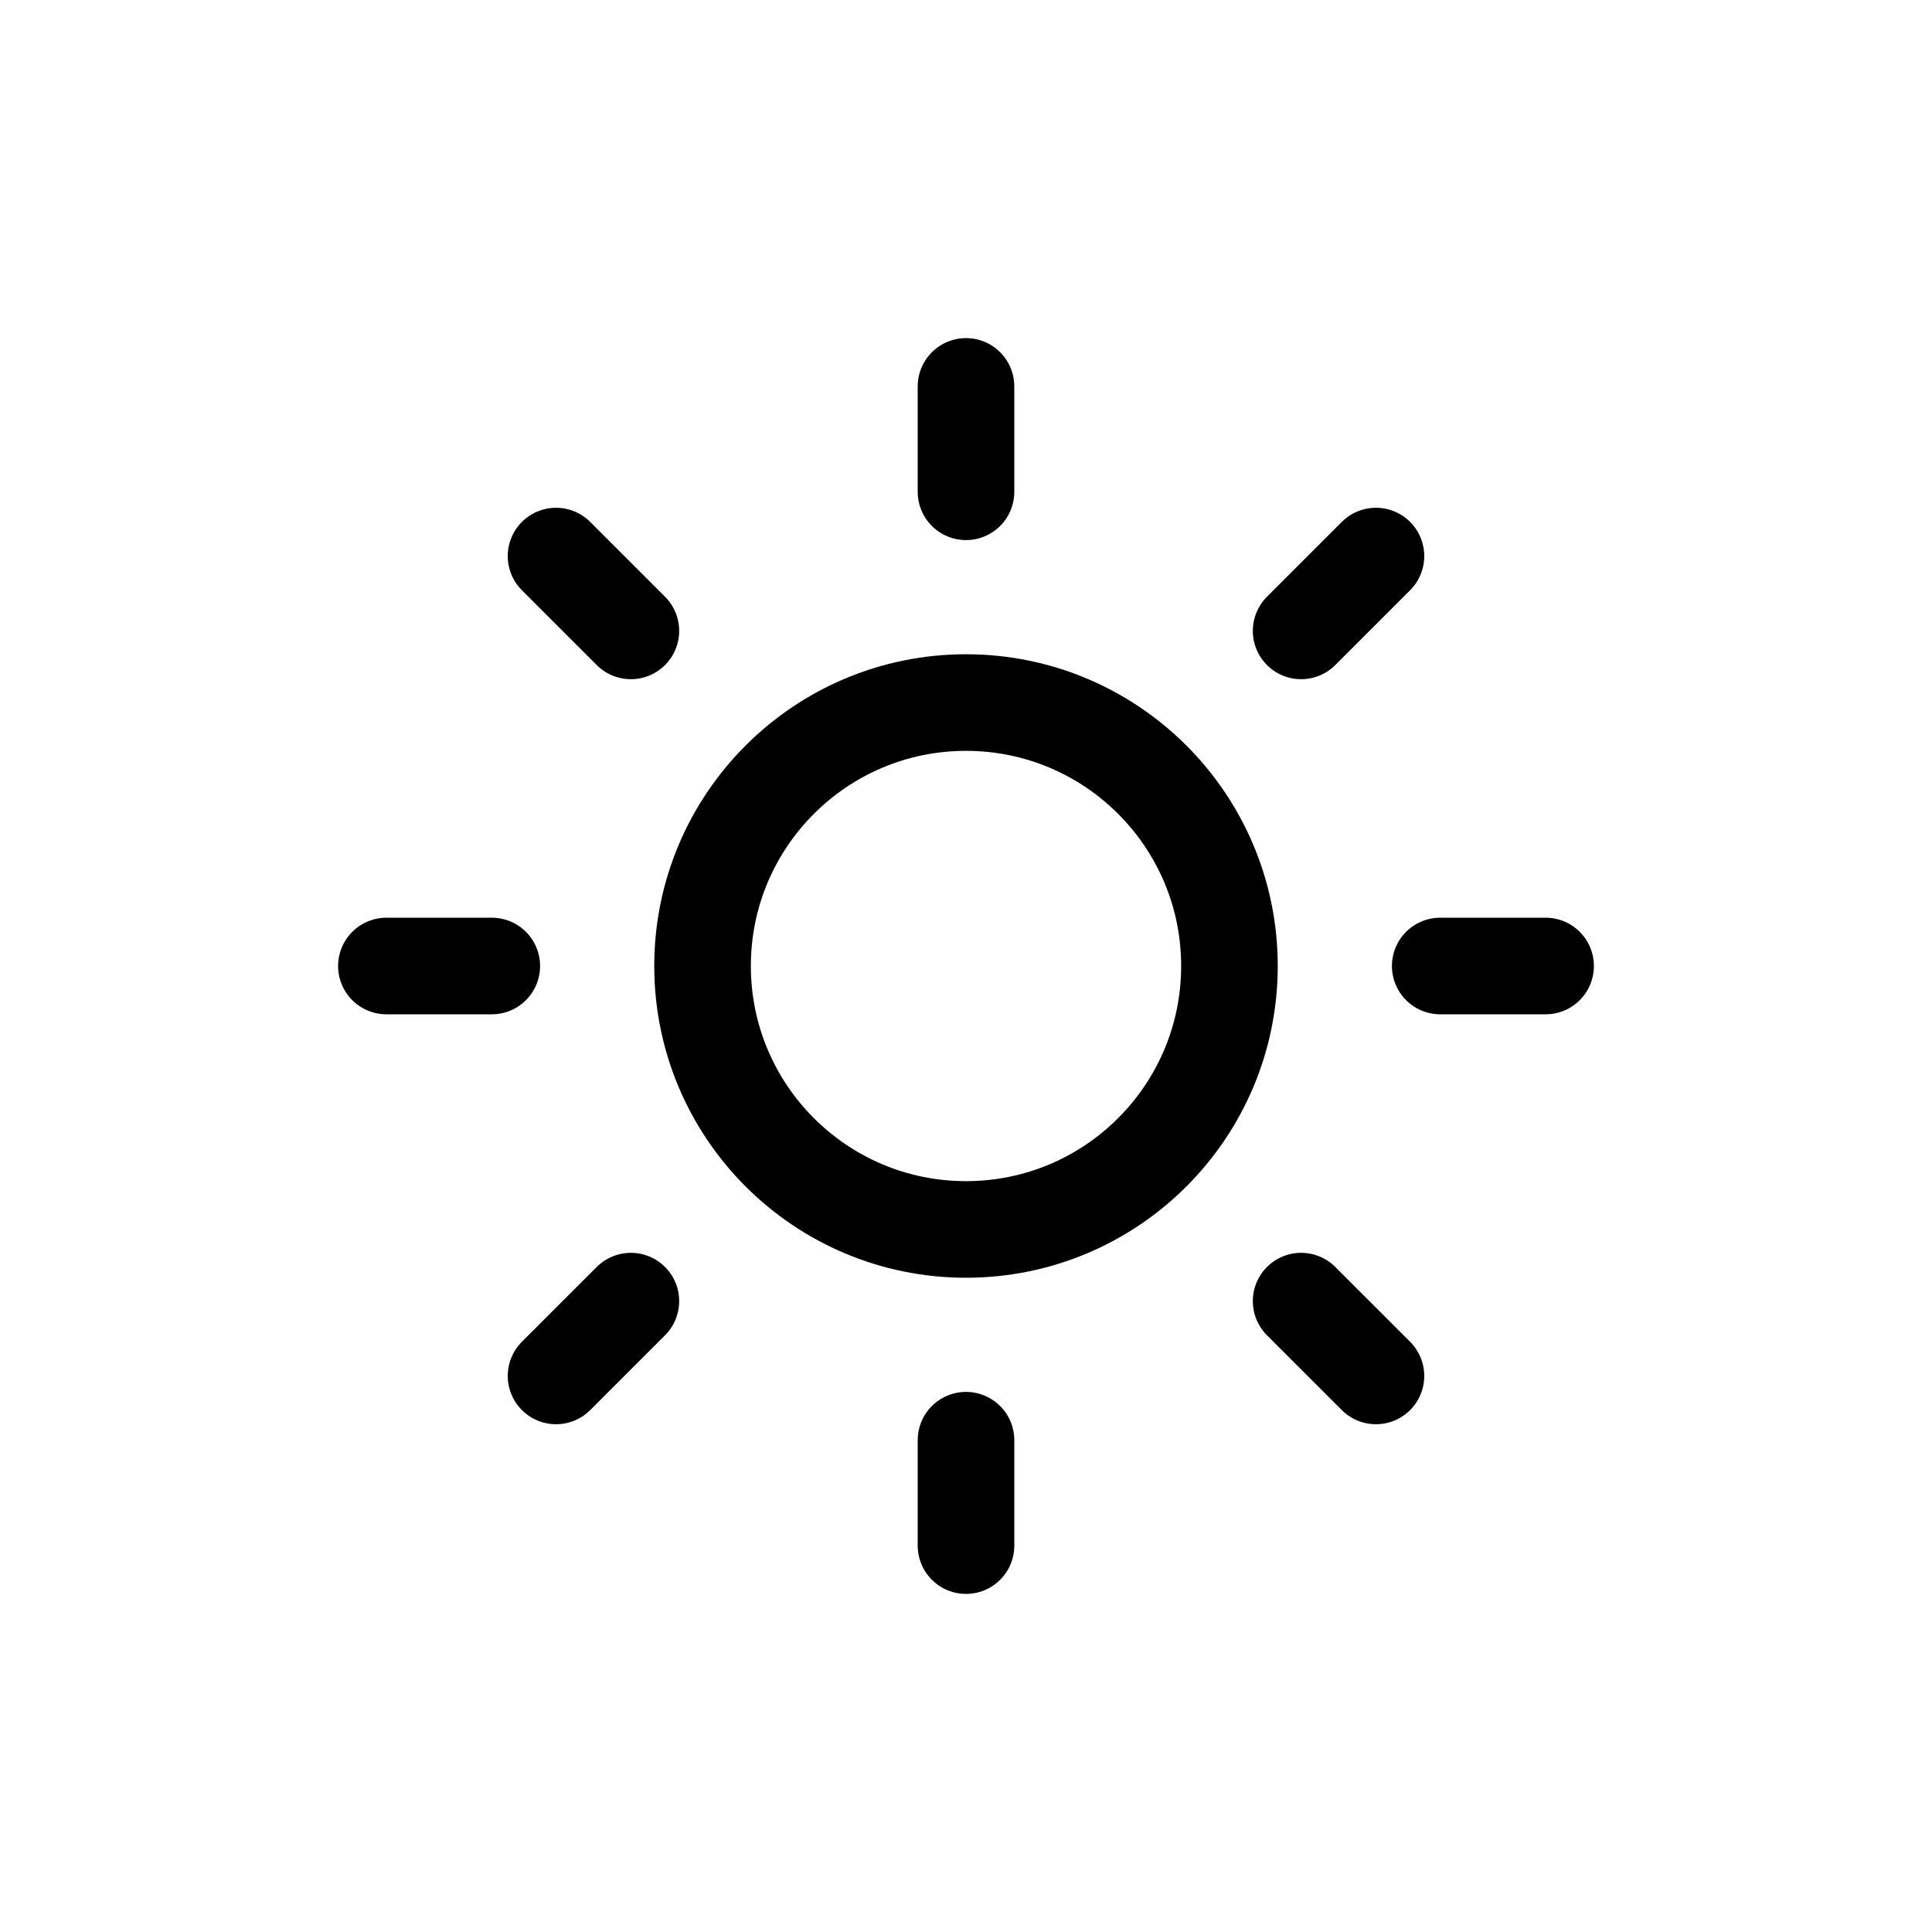<svg width="100" height="100" viewBox="0 0 100 100" fill="none" xmlns="http://www.w3.org/2000/svg">
<path d="M50 63.636C57.531 63.636 63.636 57.531 63.636 50C63.636 42.469 57.531 36.364 50 36.364C42.469 36.364 36.364 42.469 36.364 50C36.364 57.531 42.469 63.636 50 63.636Z" stroke="black" stroke-width="5" stroke-linecap="round" stroke-linejoin="round"/>
<path d="M50 20V25.455" stroke="black" stroke-width="5" stroke-linecap="round" stroke-linejoin="round"/>
<path d="M50 74.545V80" stroke="black" stroke-width="5" stroke-linecap="round" stroke-linejoin="round"/>
<path d="M28.781 28.782L32.654 32.655" stroke="black" stroke-width="5" stroke-linecap="round" stroke-linejoin="round"/>
<path d="M67.346 67.346L71.219 71.218" stroke="black" stroke-width="5" stroke-linecap="round" stroke-linejoin="round"/>
<path d="M20 50H25.455" stroke="black" stroke-width="5" stroke-linecap="round" stroke-linejoin="round"/>
<path d="M74.546 50H80" stroke="black" stroke-width="5" stroke-linecap="round" stroke-linejoin="round"/>
<path d="M28.781 71.218L32.654 67.346" stroke="black" stroke-width="5" stroke-linecap="round" stroke-linejoin="round"/>
<path d="M67.346 32.655L71.219 28.782" stroke="black" stroke-width="5" stroke-linecap="round" stroke-linejoin="round"/>
</svg>
